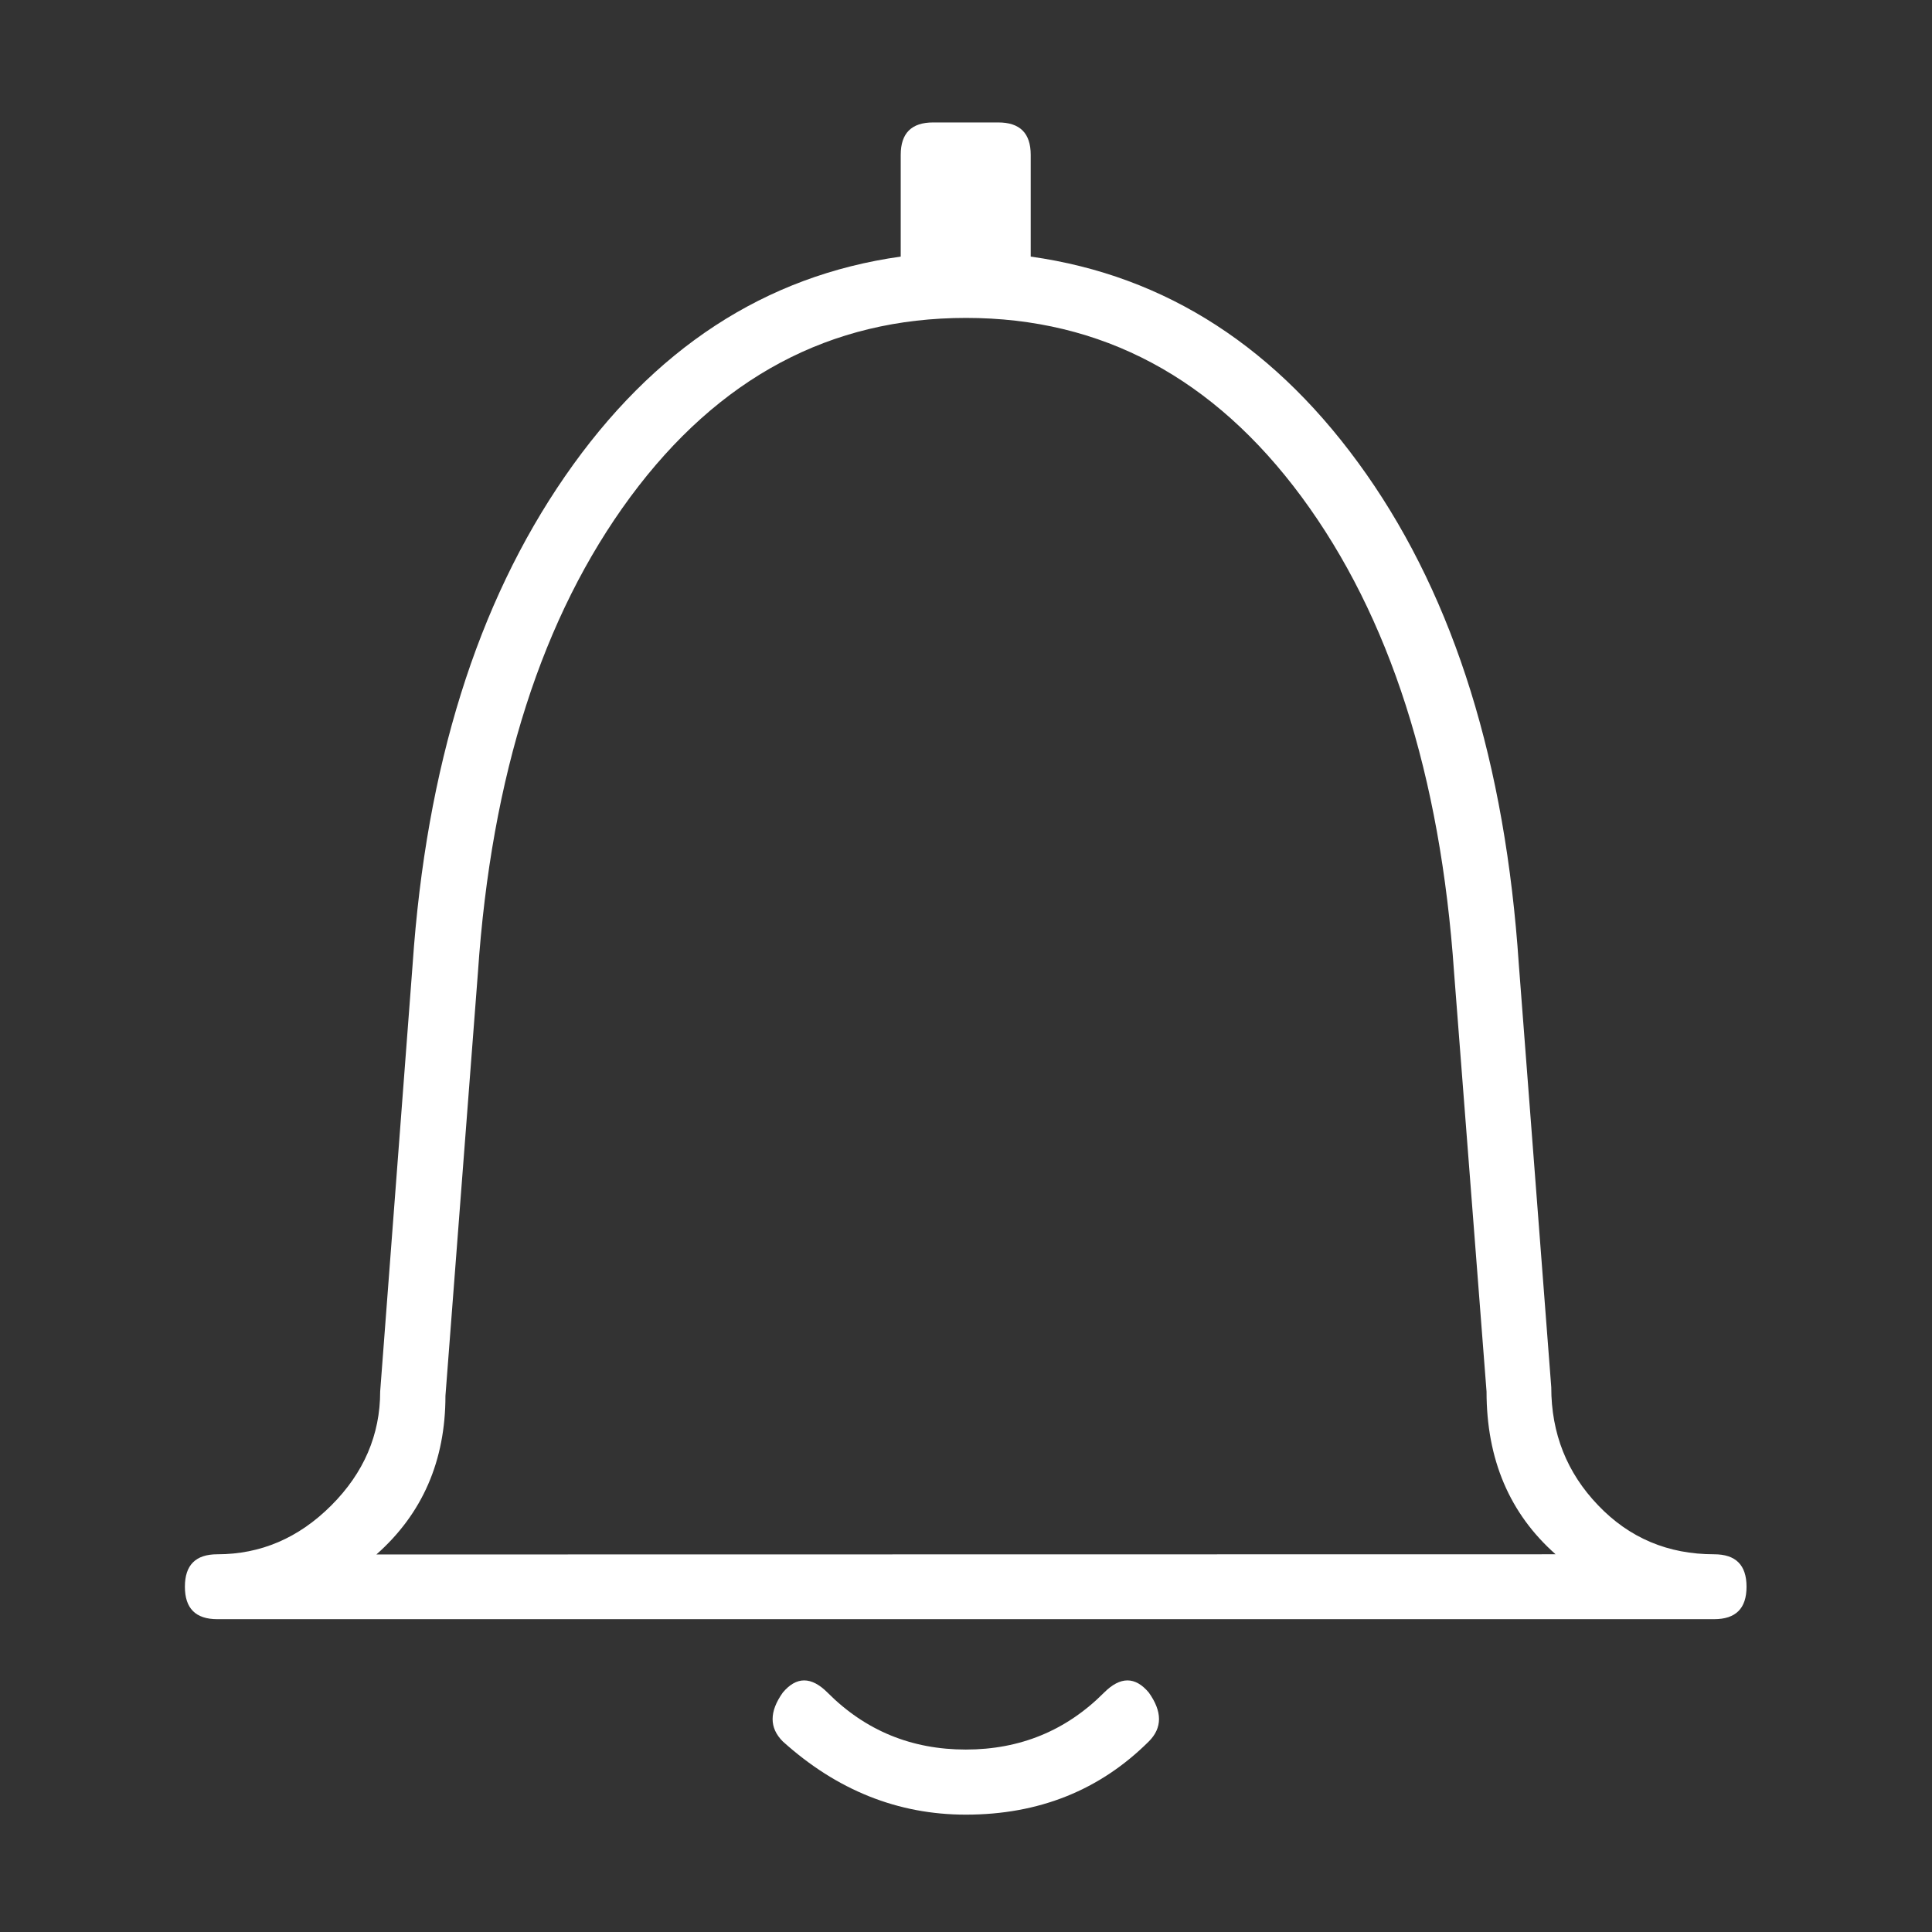<?xml version="1.0" standalone="no"?><!DOCTYPE svg PUBLIC "-//W3C//DTD SVG 1.1//EN" "http://www.w3.org/Graphics/SVG/1.1/DTD/svg11.dtd"><svg t="1637824008410" class="icon" viewBox="0 0 1024 1024" version="1.1" xmlns="http://www.w3.org/2000/svg" p-id="2570" width="16" height="16" xmlns:xlink="http://www.w3.org/1999/xlink"><rect x="0" y="0" width="1024" height="1024" fill="#333333" stroke="none"/><defs><style type="text/css"></style></defs><path d="M908.5 823.8c11.5 0 17.2 5.7 17.2 17.2s-5.7 17.2-17.2 17.2H115.2c-11.5 0-17.2-5.7-17.2-17.2s5.7-17.2 17.2-17.2c23 0 43.1-8.6 60.4-25.9 17.2-17.2 25.9-37.4 25.9-60.4l17.2-226.4c7.2-104.9 34.1-191.1 80.8-258.7 46.7-67.6 106-106.3 177.9-116.4V82.1c0-11.5 5.7-17.2 17.2-17.2h34.5c11.5 0 17.2 5.7 17.2 17.2V136c71.9 10.1 131.1 48.5 177.9 115.3s73.7 153.4 80.8 259.8l17.2 224.2c0 24.5 8.3 45.3 24.8 62.5 16.6 17.4 37.1 26 61.5 26z m-84 0c-24.4-21.6-36.6-50.3-36.6-86.2l-17.2-222c-7.2-104.9-34.1-188.9-80.8-252.2-46.7-63.2-106-94.9-177.9-94.9s-131.1 31.6-177.9 94.9c-46.7 63.3-73.7 147.4-80.8 252.2l-17.2 224.2c0 34.5-12.2 62.5-36.6 84.1l625-0.1z m-312.6 138c-35.9 0-68.3-12.9-97-38.8-7.2-7.2-7.2-15.8 0-25.9 7.2-8.6 15.1-8.6 23.7 0 20.1 20.2 44.6 30.2 73.3 30.2 28.7 0 53.2-10 73.3-30.2 8.6-8.6 16.5-8.6 23.7 0 7.2 10.1 7.2 18.7 0 25.9-25.9 25.8-58.2 38.8-97 38.8z" p-id="2571" fill="#ffffff"></path></svg>